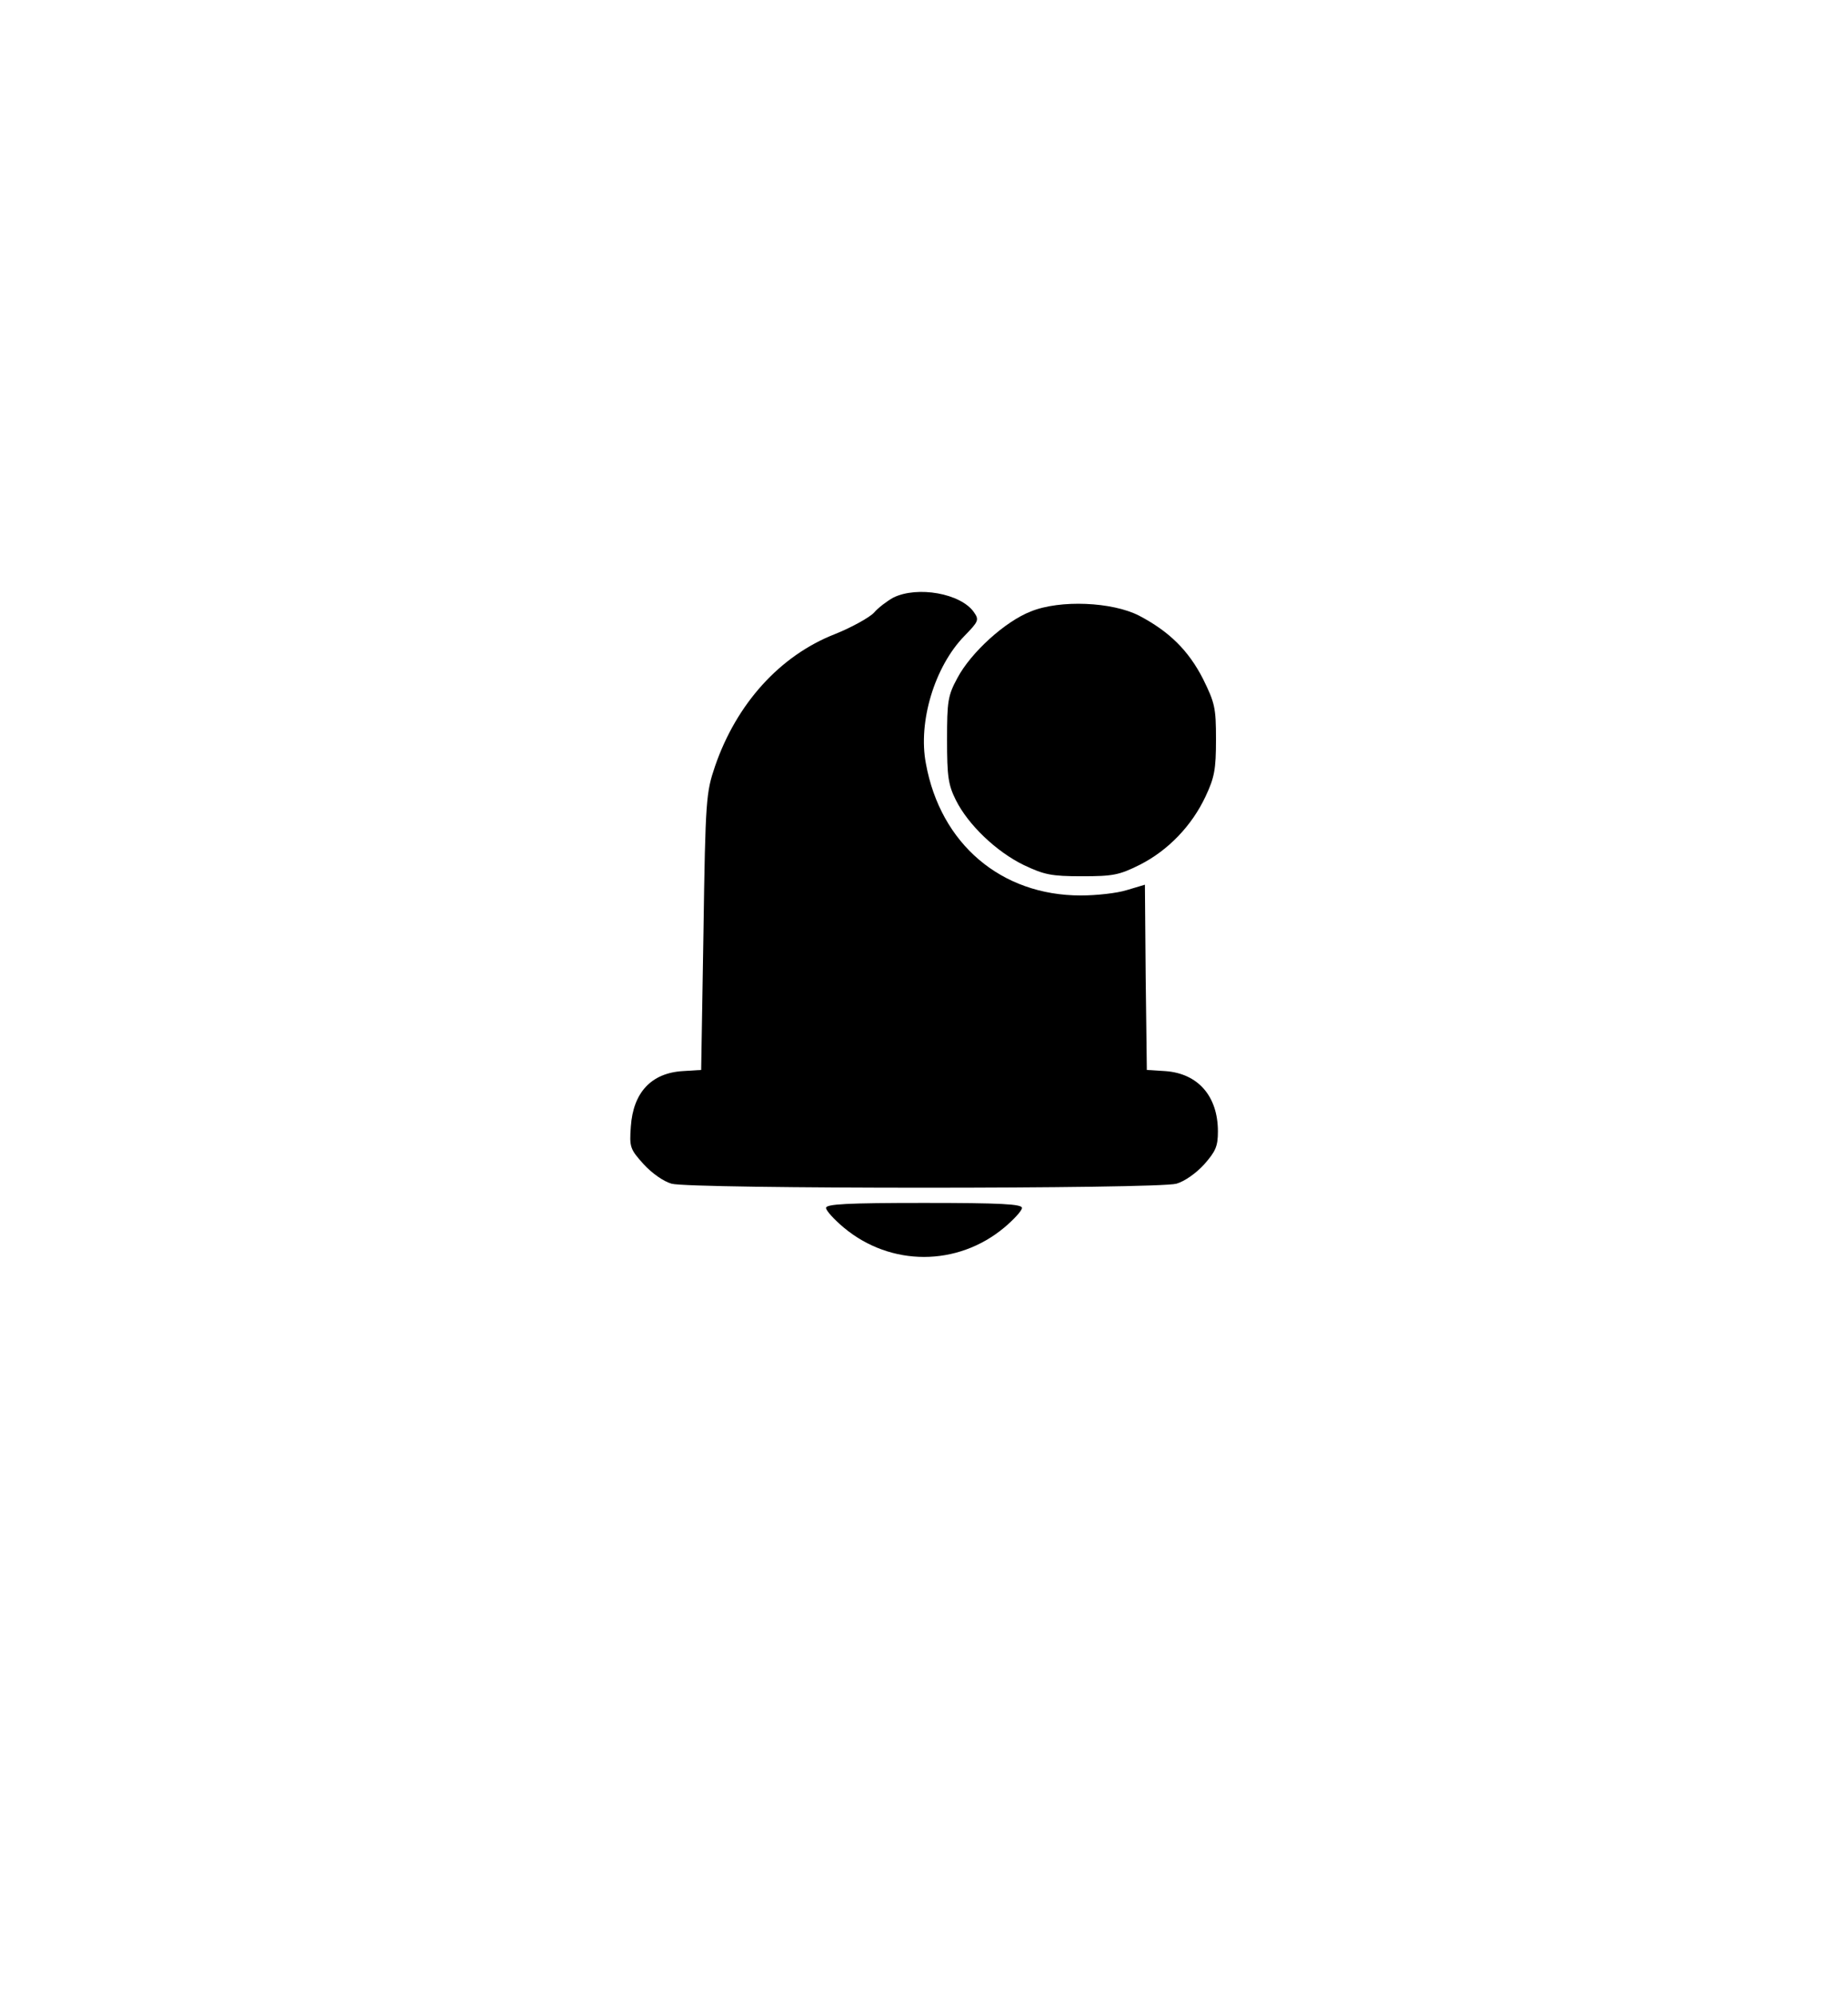 <?xml version="1.0" standalone="no"?>
<!DOCTYPE svg PUBLIC "-//W3C//DTD SVG 20010904//EN"
 "http://www.w3.org/TR/2001/REC-SVG-20010904/DTD/svg10.dtd">
<svg version="1.0" xmlns="http://www.w3.org/2000/svg"
 width="481pt" height="519pt" viewBox="0 0 481 519"
 preserveAspectRatio="xMidYMid meet">

<g transform="translate(0,519) scale(0.1,-0.1)"
fill="#000000" stroke="none">
<path d="M2325 3635 c-16 -9 -39 -26 -50 -39 -11 -12 -57 -38 -102 -56 -143
-56 -256 -181 -312 -344 -23 -68 -25 -84 -30 -431 l-6 -359 -48 -3 c-82 -5
-129 -56 -135 -144 -4 -54 -2 -59 33 -98 22 -24 52 -45 73 -51 50 -14 1264
-14 1314 0 21 6 51 27 72 50 30 34 36 47 36 86 0 92 -52 151 -137 157 l-48 3
-3 241 -2 241 -47 -14 c-25 -8 -79 -14 -120 -14 -207 0 -365 134 -403 343 -21
109 23 253 100 332 37 38 39 42 25 62 -34 49 -147 69 -210 38z"/>
<path d="M2683 3599 c-67 -26 -156 -107 -191 -173 -25 -46 -27 -61 -27 -161 0
-95 3 -117 23 -157 32 -64 105 -134 177 -169 53 -25 71 -29 151 -29 81 0 97 3
151 30 73 37 135 101 171 178 23 49 27 70 27 148 0 83 -3 95 -34 158 -38 74
-88 123 -166 164 -70 36 -206 42 -282 11z"/>
<path d="M2150 2047 c0 -7 21 -30 46 -51 122 -102 296 -102 418 0 25 21 46 44
46 51 0 10 -54 13 -255 13 -201 0 -255 -3 -255 -13z"/>
</g>
</svg>
